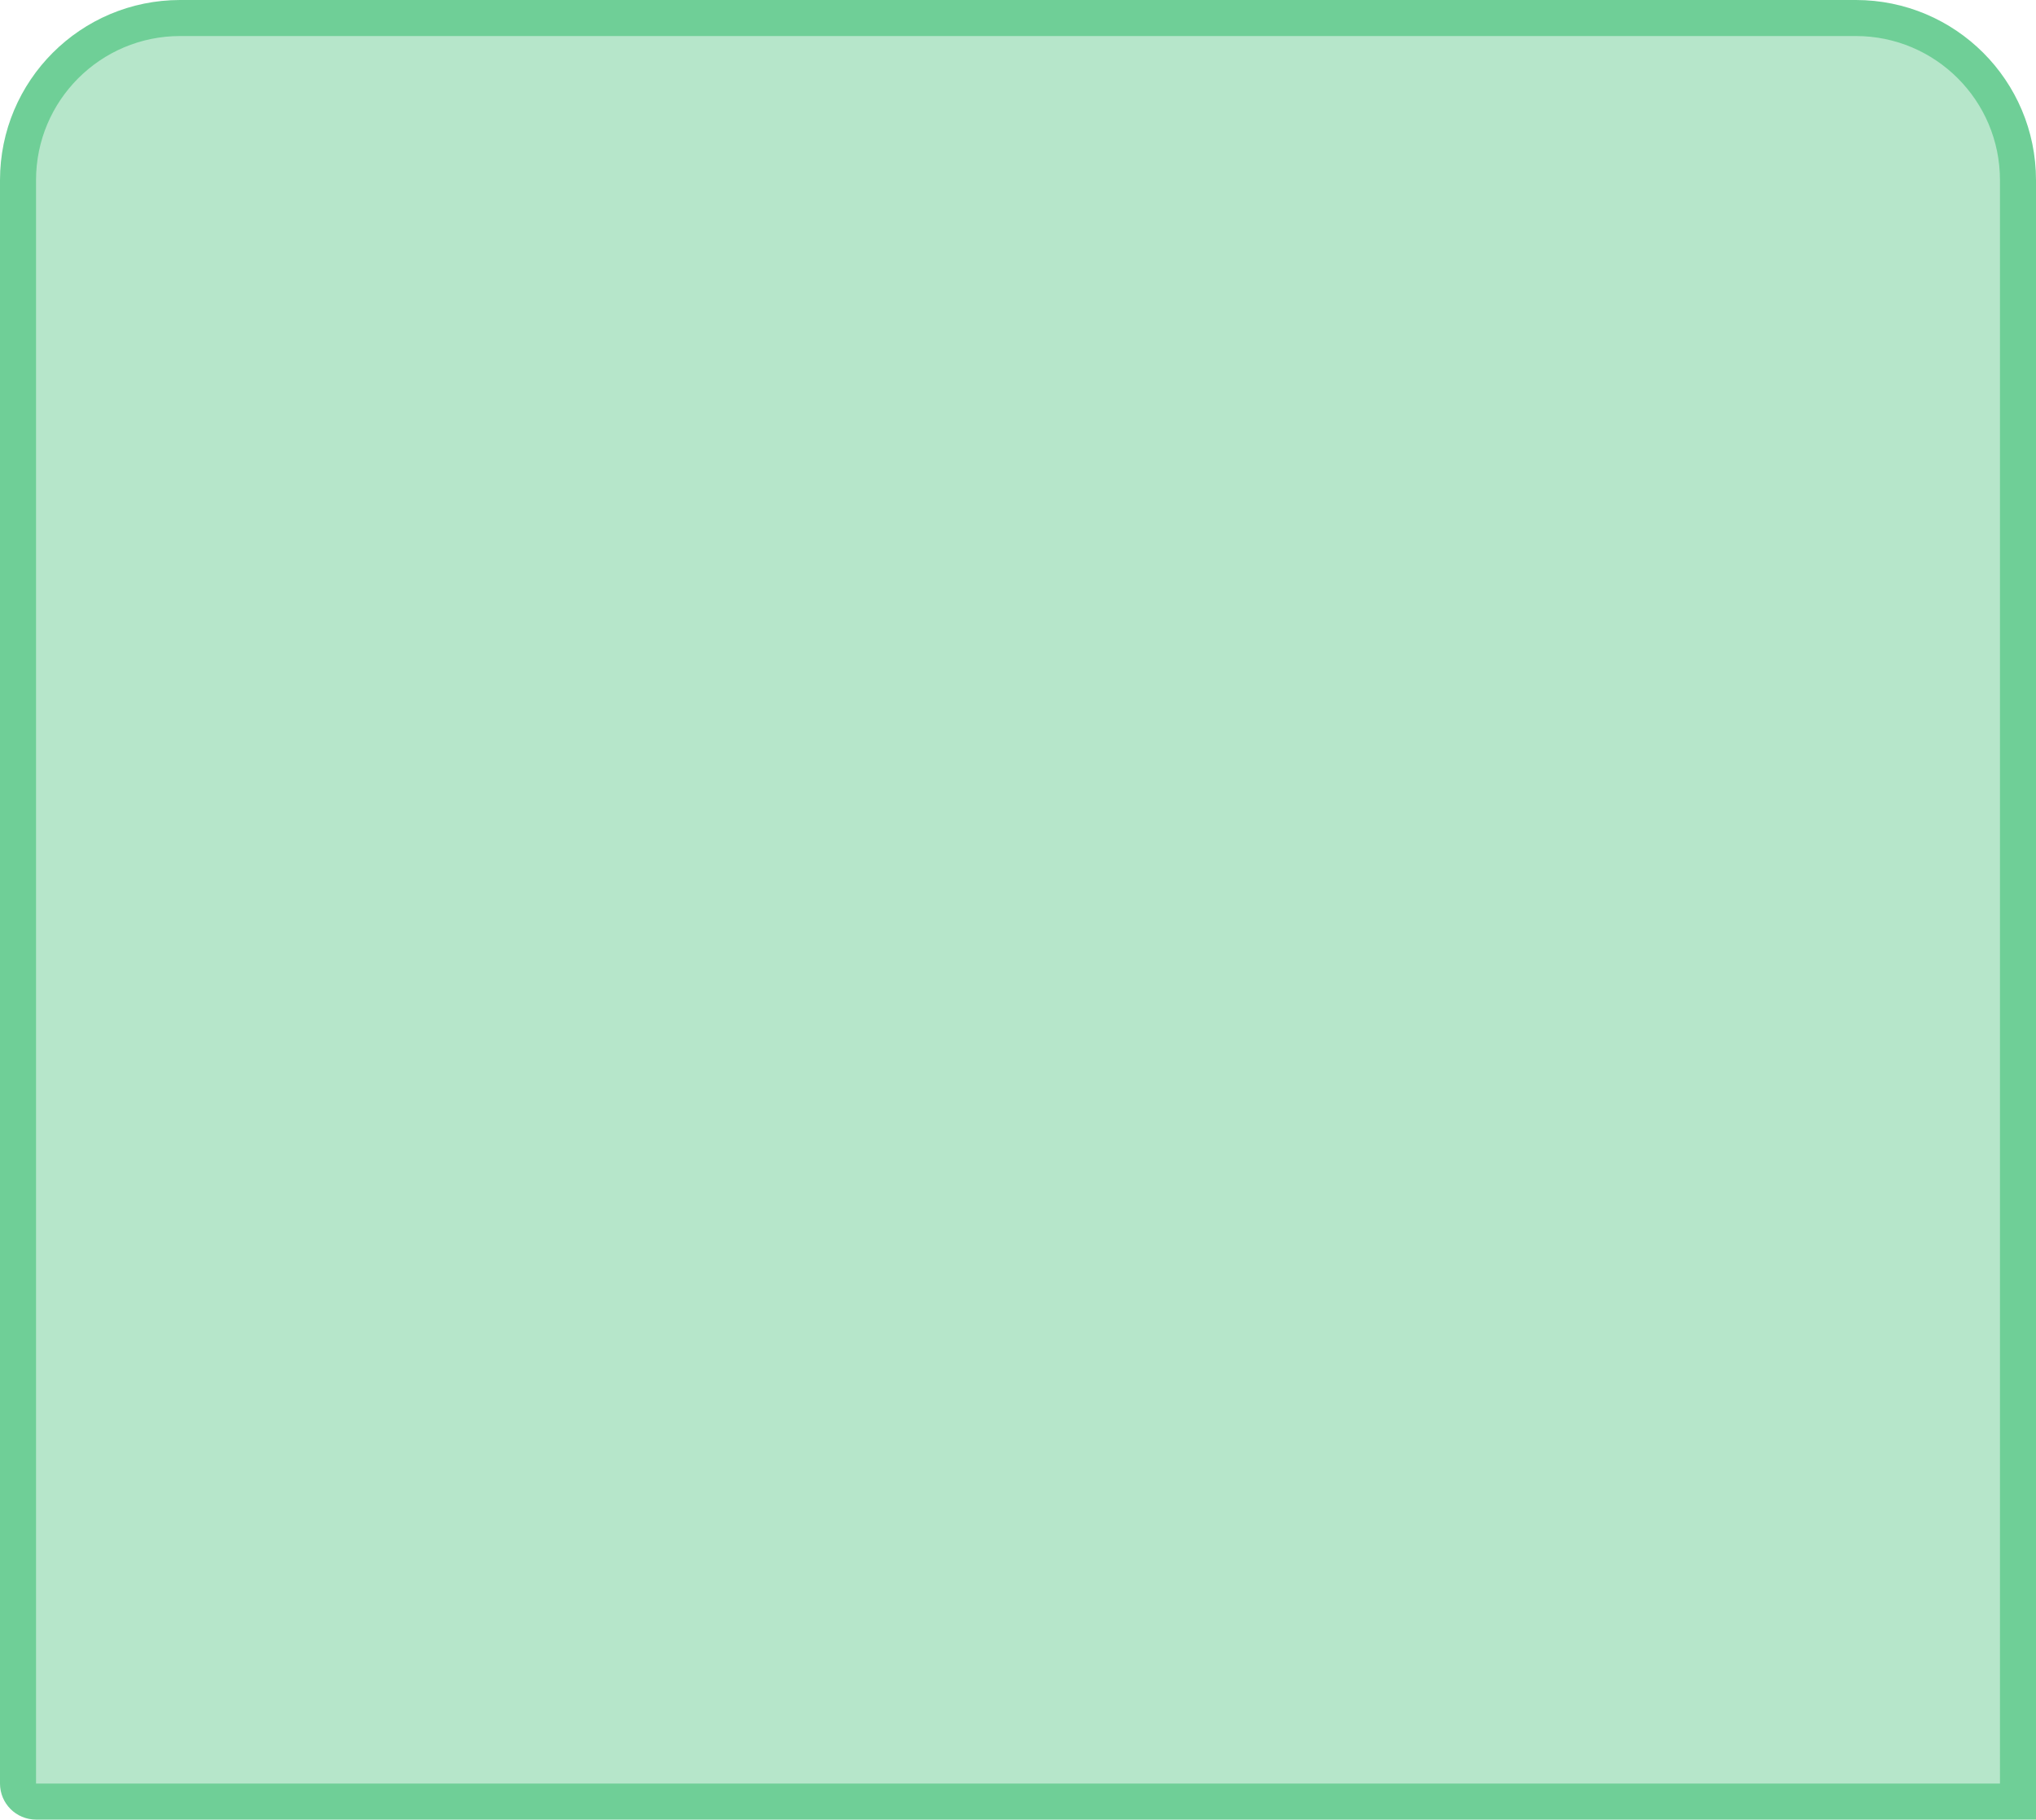 <svg width="113" height="101" viewBox="0 0 113 101" fill="none" xmlns="http://www.w3.org/2000/svg">
<path d="M10 1H103C107.971 1 112 5.029 112 10V100H2C1.448 100 1 99.552 1 99V10C1 5.029 5.029 1 10 1Z" fill="#6FCF97" fill-opacity="0.5" stroke="#6FCF97" stroke-width="2"/>
</svg>
